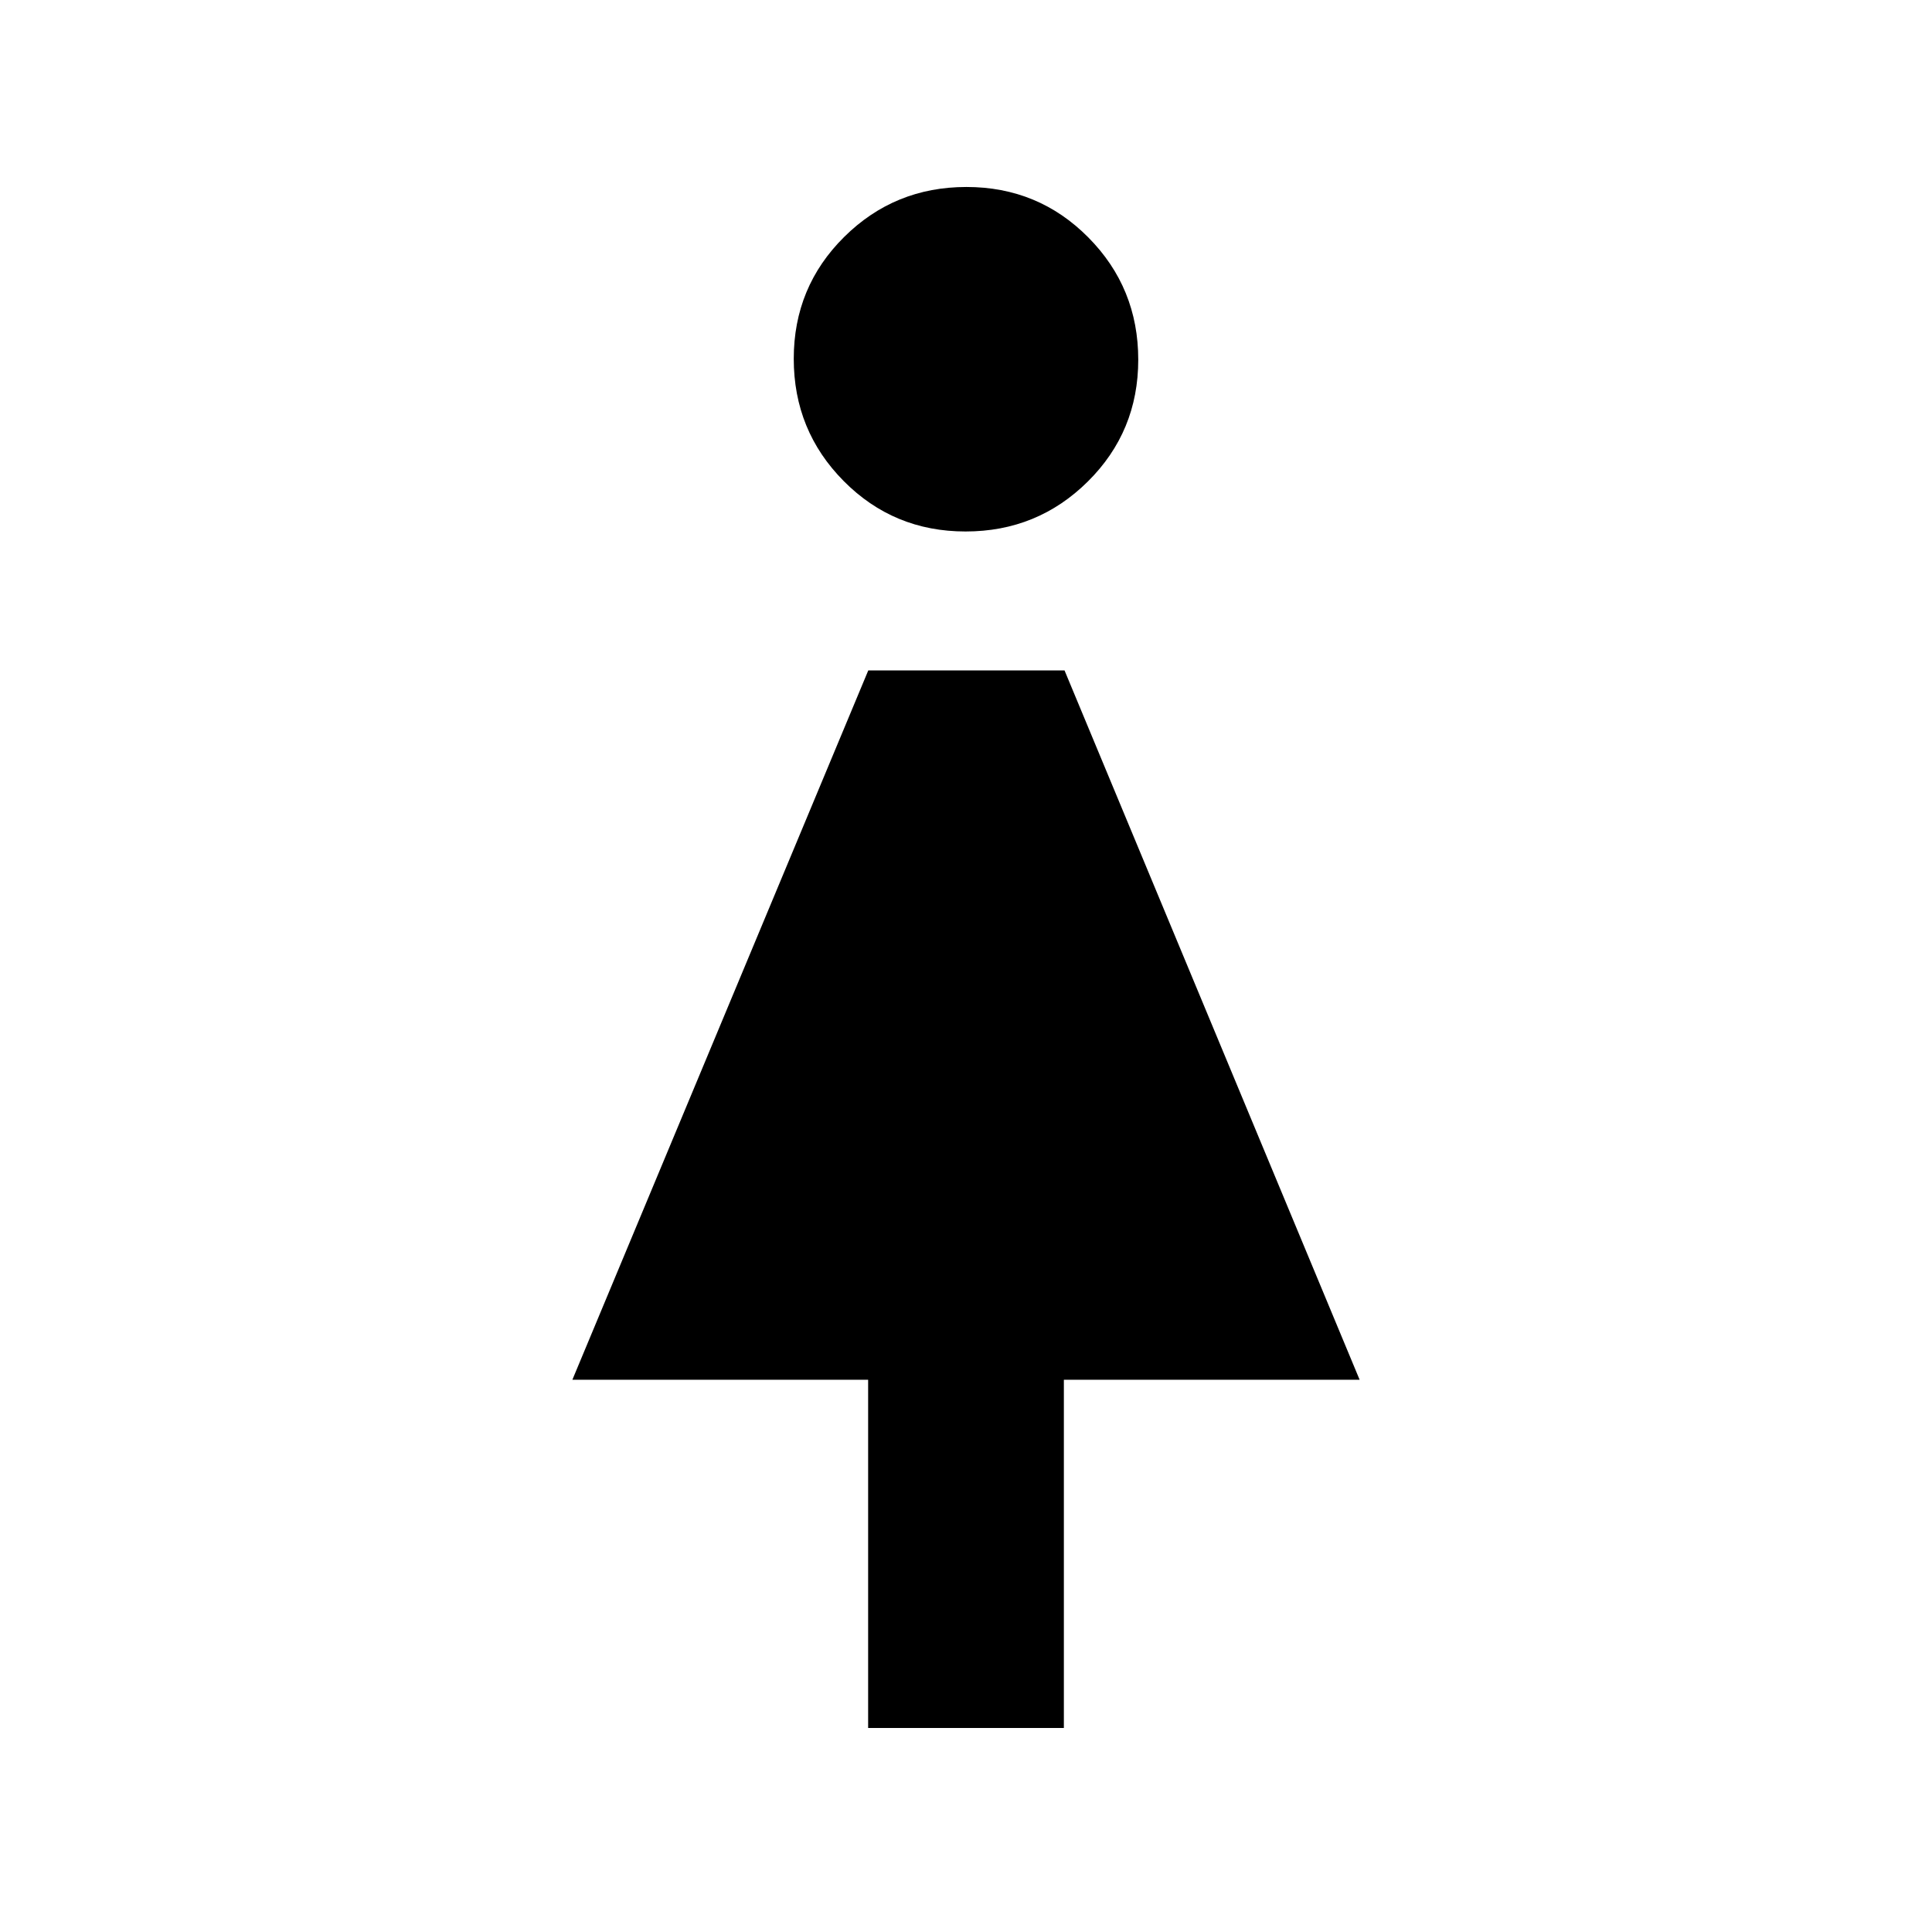 <svg xmlns="http://www.w3.org/2000/svg" height="20" viewBox="0 -960 960 960" width="20"><path d="M431.37-101.37v-173.04H284.41l147.03-352.46h97.52l146.63 352.46H528.63v173.04h-97.26Zm48.41-594.54q-35.71 0-60.54-25.05-24.83-25.04-24.83-60.76 0-35.71 25.05-60.54 25.04-24.83 60.76-24.83 35.71 0 60.54 25.05 24.83 25.04 24.83 60.76 0 35.71-25.05 60.54-25.04 24.83-60.76 24.83Z"/></svg>